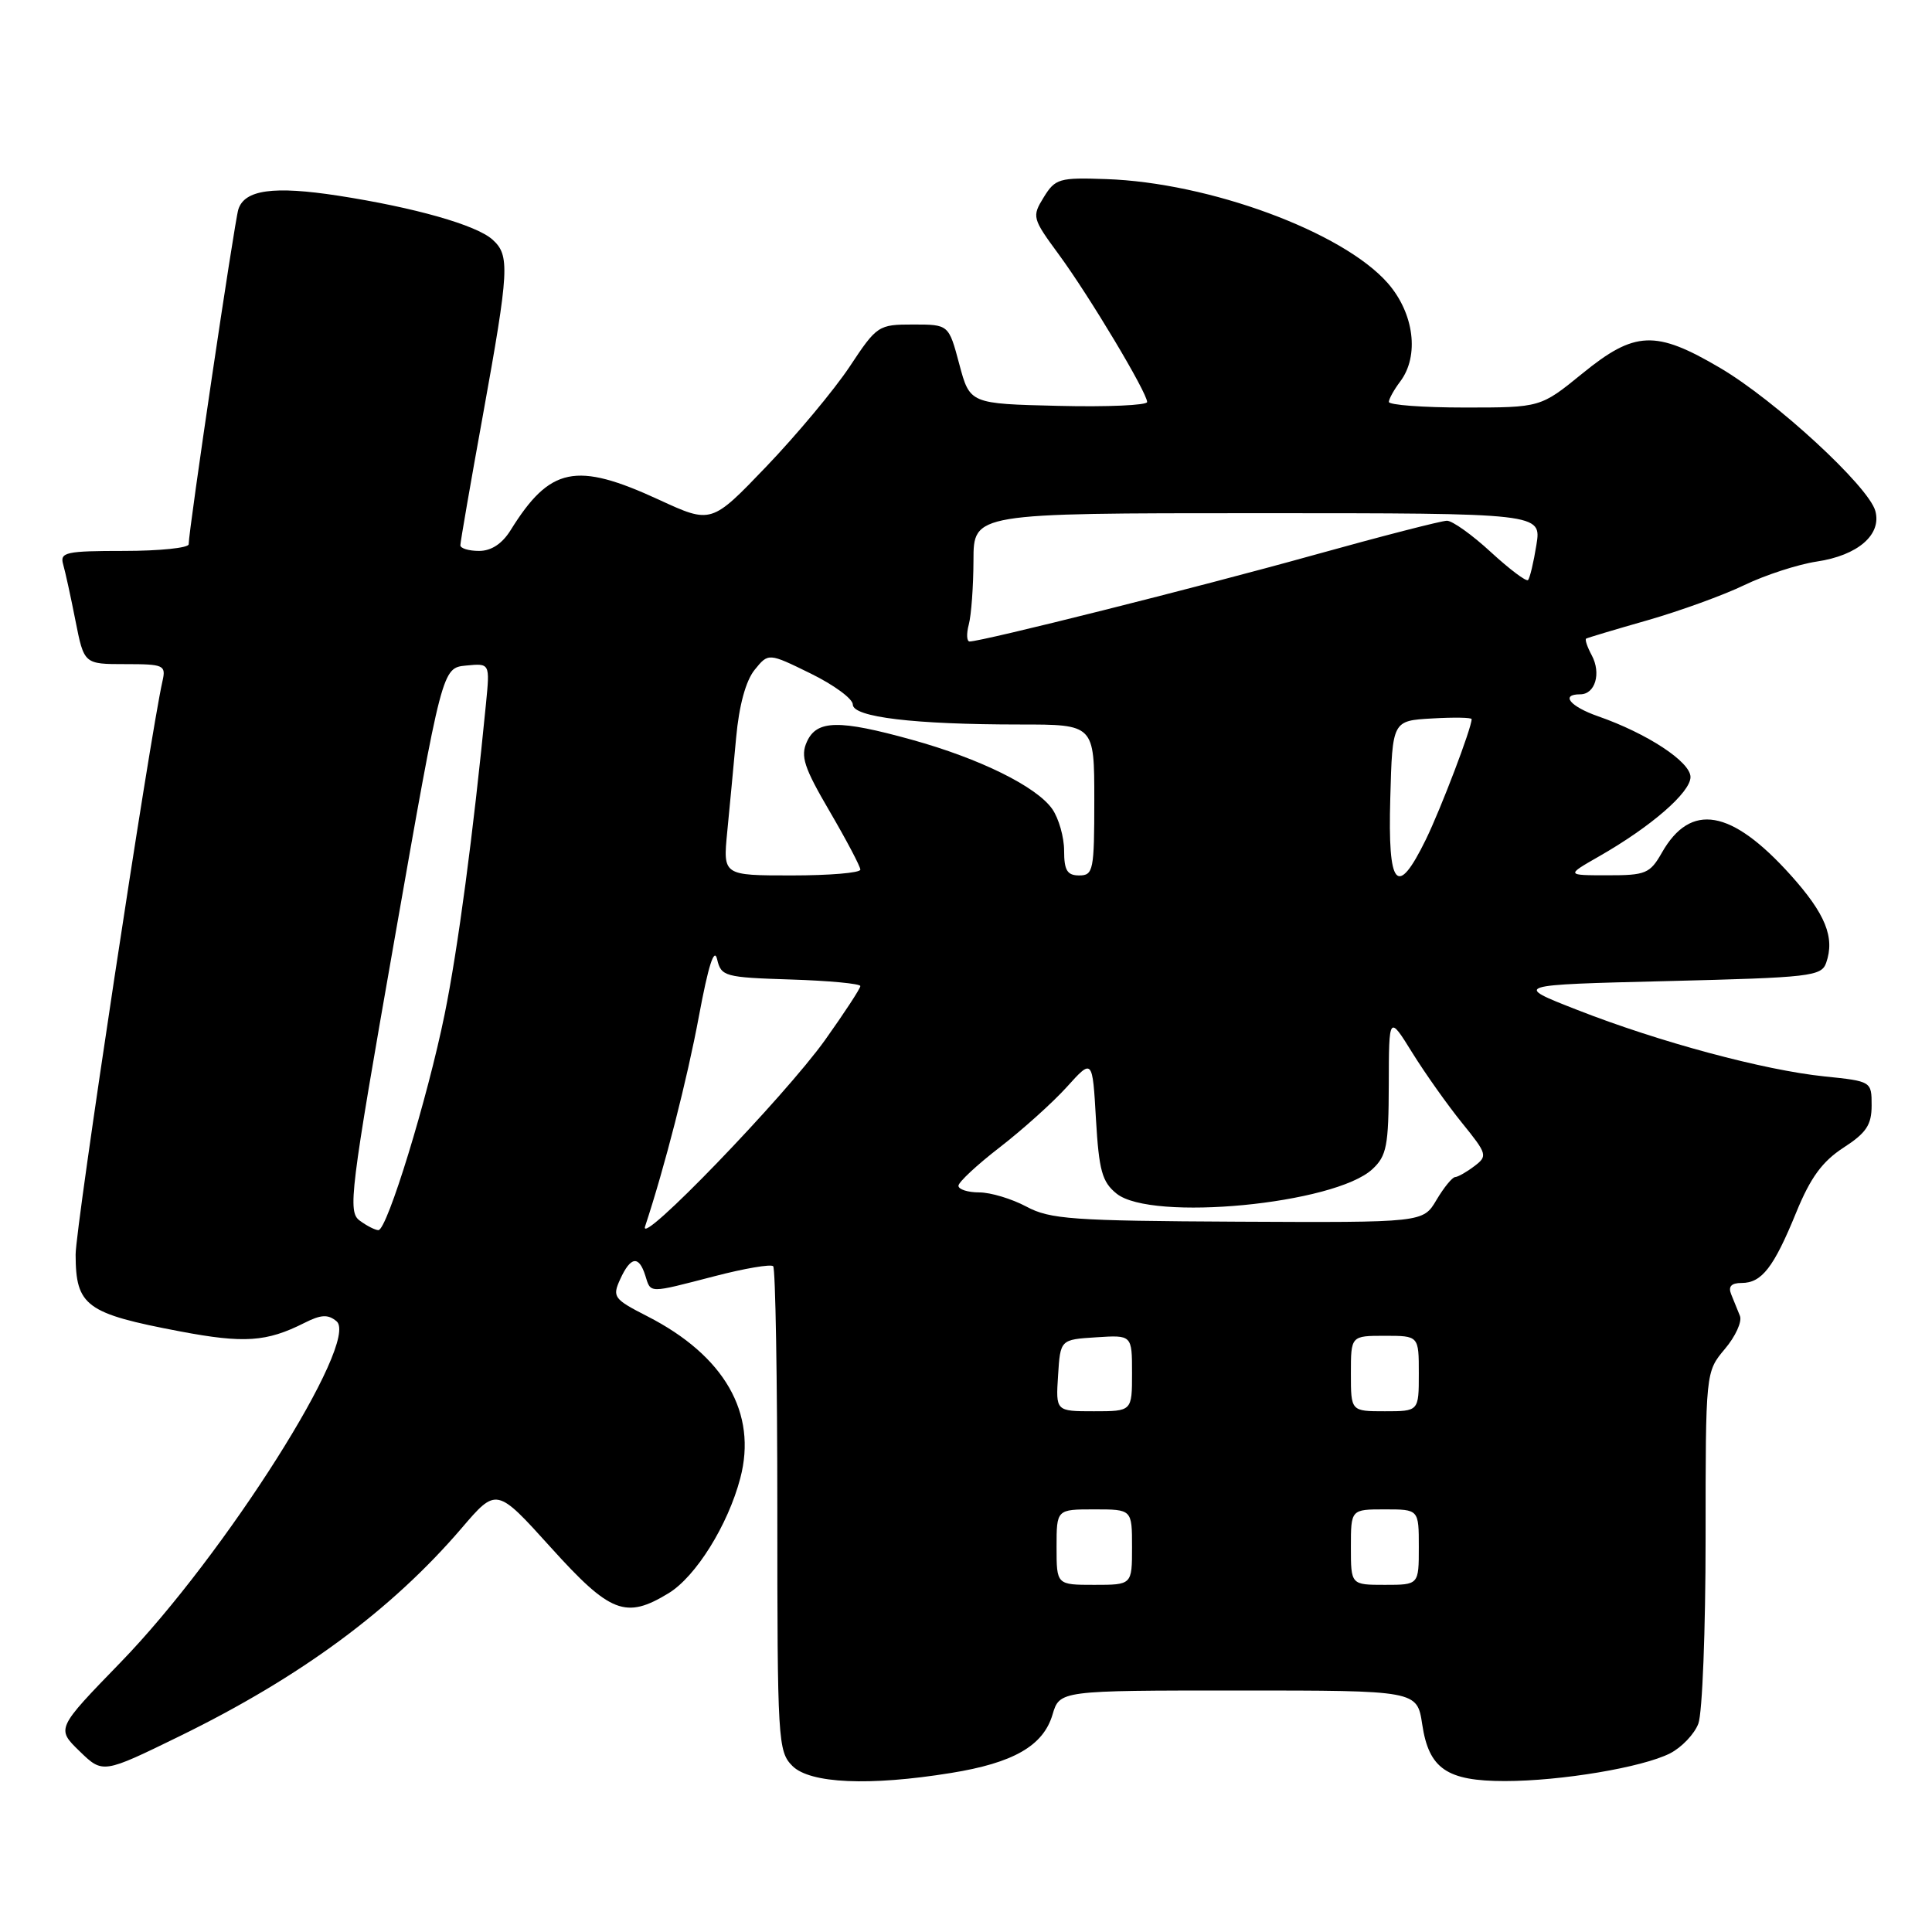 <?xml version="1.0" encoding="UTF-8" standalone="no"?>
<!DOCTYPE svg PUBLIC "-//W3C//DTD SVG 1.1//EN" "http://www.w3.org/Graphics/SVG/1.1/DTD/svg11.dtd" >
<svg xmlns="http://www.w3.org/2000/svg" xmlns:xlink="http://www.w3.org/1999/xlink" version="1.1" viewBox="0 0 256 256">
 <g >
 <path fill="currentColor"
d=" M 126.00 234.93 C 134.28 233.60 138.23 231.33 139.46 227.21 C 140.41 224.00 140.41 224.00 164.09 224.00 C 187.77 224.00 187.77 224.00 188.45 228.48 C 189.33 234.37 191.71 236.00 199.39 236.00 C 206.84 236.00 217.62 234.19 221.29 232.33 C 222.83 231.54 224.52 229.77 225.04 228.39 C 225.57 227.00 226.00 215.95 226.00 203.83 C 226.00 181.79 226.00 181.79 228.55 178.75 C 229.96 177.09 230.86 175.11 230.55 174.36 C 230.25 173.61 229.73 172.32 229.39 171.50 C 228.97 170.47 229.40 170.00 230.77 170.00 C 233.44 170.00 235.03 167.95 238.01 160.65 C 239.89 156.05 241.46 153.90 244.26 152.08 C 247.29 150.12 248.00 149.06 248.00 146.47 C 248.00 143.29 247.98 143.27 241.75 142.63 C 233.77 141.81 219.87 138.08 209.00 133.82 C 200.50 130.50 200.50 130.50 220.90 130.00 C 239.92 129.53 241.35 129.37 241.98 127.57 C 243.15 124.21 241.89 121.09 237.25 115.93 C 229.41 107.22 224.02 106.28 220.21 112.98 C 218.63 115.75 218.07 115.99 213.00 115.98 C 207.50 115.98 207.50 115.98 211.87 113.48 C 218.77 109.54 224.00 105.00 224.00 102.96 C 224.00 100.95 218.26 97.18 211.75 94.91 C 208.03 93.61 206.72 92.00 209.39 92.00 C 211.37 92.00 212.19 89.22 210.92 86.84 C 210.32 85.73 209.99 84.74 210.17 84.62 C 210.35 84.51 214.01 83.41 218.30 82.19 C 222.58 80.96 228.36 78.87 231.13 77.53 C 233.91 76.19 238.22 74.79 240.72 74.41 C 246.18 73.60 249.36 70.84 248.49 67.70 C 247.59 64.43 235.22 53.04 227.92 48.75 C 219.36 43.71 216.62 43.83 209.66 49.50 C 204.13 54.00 204.13 54.00 194.07 54.00 C 188.53 54.00 184.01 53.66 184.03 53.25 C 184.05 52.84 184.72 51.63 185.53 50.56 C 188.10 47.16 187.38 41.51 183.88 37.51 C 177.92 30.72 160.23 24.19 146.55 23.73 C 140.36 23.51 139.82 23.67 138.30 26.14 C 136.72 28.71 136.77 28.92 140.32 33.75 C 144.37 39.27 152.00 52.02 152.00 53.27 C 152.00 53.70 146.72 53.94 140.26 53.78 C 128.51 53.50 128.51 53.50 127.11 48.25 C 125.71 43.00 125.71 43.00 121.00 43.00 C 116.38 43.00 116.20 43.12 112.57 48.60 C 110.52 51.68 105.56 57.62 101.55 61.81 C 94.26 69.42 94.26 69.42 87.30 66.21 C 76.32 61.15 72.88 61.85 67.66 70.25 C 66.54 72.05 65.10 73.00 63.48 73.00 C 62.11 73.00 61.00 72.66 61.00 72.25 C 61.00 71.84 62.34 64.08 63.99 55.00 C 67.48 35.69 67.58 33.83 65.25 31.74 C 63.09 29.81 54.95 27.50 44.82 25.93 C 36.26 24.61 32.40 25.14 31.58 27.75 C 31.06 29.41 25.00 70.25 25.00 72.12 C 25.00 72.60 21.14 73.00 16.43 73.00 C 8.75 73.00 7.92 73.18 8.36 74.75 C 8.64 75.71 9.38 79.09 10.00 82.25 C 11.14 88.00 11.14 88.00 16.59 88.00 C 21.72 88.00 22.01 88.13 21.53 90.25 C 19.87 97.58 10.00 162.70 10.02 166.24 C 10.04 173.06 11.38 174.05 23.88 176.42 C 32.34 178.02 35.32 177.82 40.32 175.30 C 42.53 174.18 43.46 174.13 44.59 175.07 C 47.74 177.69 29.79 206.04 15.98 220.27 C 7.46 229.05 7.46 229.05 10.54 232.04 C 13.62 235.03 13.62 235.03 23.85 230.03 C 39.85 222.20 51.87 213.33 61.15 202.51 C 65.79 197.08 65.79 197.08 72.98 205.04 C 80.87 213.78 82.91 214.57 88.59 211.11 C 92.20 208.91 96.46 202.08 98.09 195.87 C 100.37 187.25 95.99 179.63 85.77 174.41 C 81.31 172.13 81.11 171.85 82.18 169.50 C 83.56 166.48 84.65 166.32 85.50 169.00 C 86.26 171.41 85.81 171.40 94.70 169.10 C 98.65 168.07 102.14 167.48 102.45 167.78 C 102.75 168.08 103.00 182.66 103.00 200.17 C 103.00 230.67 103.08 232.08 105.00 234.00 C 107.33 236.33 115.20 236.68 126.00 234.93 Z  M 140.00 205.00 C 140.00 200.00 140.00 200.00 145.00 200.00 C 150.00 200.00 150.00 200.00 150.00 205.00 C 150.00 210.00 150.00 210.00 145.00 210.00 C 140.00 210.00 140.00 210.00 140.00 205.00 Z  M 179.00 205.00 C 179.00 200.00 179.00 200.00 183.50 200.00 C 188.00 200.00 188.00 200.00 188.00 205.00 C 188.00 210.00 188.00 210.00 183.50 210.00 C 179.00 210.00 179.00 210.00 179.00 205.00 Z  M 140.20 182.25 C 140.50 177.50 140.50 177.50 145.25 177.20 C 150.00 176.89 150.00 176.89 150.00 181.95 C 150.00 187.00 150.00 187.00 144.95 187.00 C 139.89 187.00 139.89 187.00 140.20 182.25 Z  M 179.00 182.00 C 179.00 177.00 179.00 177.00 183.50 177.00 C 188.00 177.00 188.00 177.00 188.00 182.00 C 188.00 187.00 188.00 187.00 183.50 187.00 C 179.00 187.00 179.00 187.00 179.00 182.00 Z  M 85.48 162.50 C 88.08 154.63 91.06 143.00 92.62 134.60 C 93.86 127.95 94.64 125.49 95.02 127.10 C 95.56 129.39 96.01 129.51 104.79 129.79 C 109.86 129.95 114.00 130.34 114.00 130.66 C 114.00 130.98 111.90 134.19 109.33 137.80 C 103.94 145.34 84.49 165.49 85.48 162.50 Z  M 47.67 161.74 C 46.06 160.57 46.37 158.09 52.27 124.49 C 58.59 88.50 58.59 88.50 61.75 88.19 C 64.92 87.88 64.92 87.88 64.40 93.19 C 62.70 110.56 60.68 125.73 58.92 134.38 C 56.65 145.55 51.30 163.00 50.14 163.00 C 49.73 163.00 48.61 162.44 47.67 161.74 Z  M 136.00 159.88 C 134.07 158.85 131.26 158.00 129.75 158.00 C 128.24 158.00 127.00 157.60 127.00 157.12 C 127.00 156.64 129.47 154.34 132.48 152.02 C 135.49 149.69 139.49 146.10 141.36 144.03 C 144.76 140.26 144.76 140.26 145.22 148.30 C 145.62 155.12 146.03 156.61 147.95 158.16 C 152.56 161.89 176.88 159.56 181.86 154.91 C 183.74 153.16 184.00 151.82 184.02 143.71 C 184.04 134.50 184.04 134.50 187.14 139.50 C 188.85 142.25 191.82 146.44 193.74 148.81 C 197.07 152.92 197.14 153.18 195.36 154.52 C 194.34 155.30 193.19 155.95 192.81 155.97 C 192.43 155.99 191.32 157.35 190.34 159.00 C 188.57 162.00 188.57 162.00 164.03 161.88 C 142.10 161.77 139.13 161.56 136.00 159.88 Z  M 96.36 110.25 C 96.67 107.09 97.20 101.47 97.54 97.76 C 97.93 93.47 98.82 90.21 99.99 88.76 C 101.82 86.50 101.82 86.50 107.41 89.24 C 110.49 90.75 113.00 92.59 113.00 93.35 C 113.00 95.03 121.13 96.00 135.15 96.00 C 145.00 96.00 145.00 96.00 145.00 106.00 C 145.00 115.33 144.87 116.00 143.00 116.00 C 141.41 116.00 141.00 115.33 141.00 112.72 C 141.00 110.92 140.29 108.44 139.43 107.20 C 137.34 104.22 129.84 100.52 120.86 98.03 C 111.16 95.34 108.23 95.39 106.92 98.28 C 106.04 100.20 106.53 101.69 109.94 107.52 C 112.17 111.34 114.00 114.81 114.00 115.23 C 114.00 115.66 109.91 116.00 104.90 116.00 C 95.80 116.00 95.80 116.00 96.36 110.25 Z  M 184.22 105.75 C 184.50 95.50 184.50 95.50 189.75 95.20 C 192.64 95.03 195.00 95.07 195.00 95.29 C 195.00 96.46 190.93 107.15 188.93 111.25 C 185.11 119.05 183.88 117.62 184.22 105.75 Z  M 128.37 82.75 C 128.70 81.51 128.98 77.69 128.99 74.25 C 129.00 68.00 129.00 68.00 166.63 68.00 C 204.26 68.00 204.26 68.00 203.58 72.21 C 203.21 74.53 202.71 76.62 202.47 76.86 C 202.24 77.10 200.02 75.43 197.54 73.15 C 195.07 70.87 192.45 69.00 191.73 69.00 C 191.01 69.00 183.01 71.06 173.96 73.58 C 158.74 77.82 130.13 85.00 128.48 85.00 C 128.09 85.00 128.04 83.99 128.37 82.75 Z "/>
</g>
</svg>
